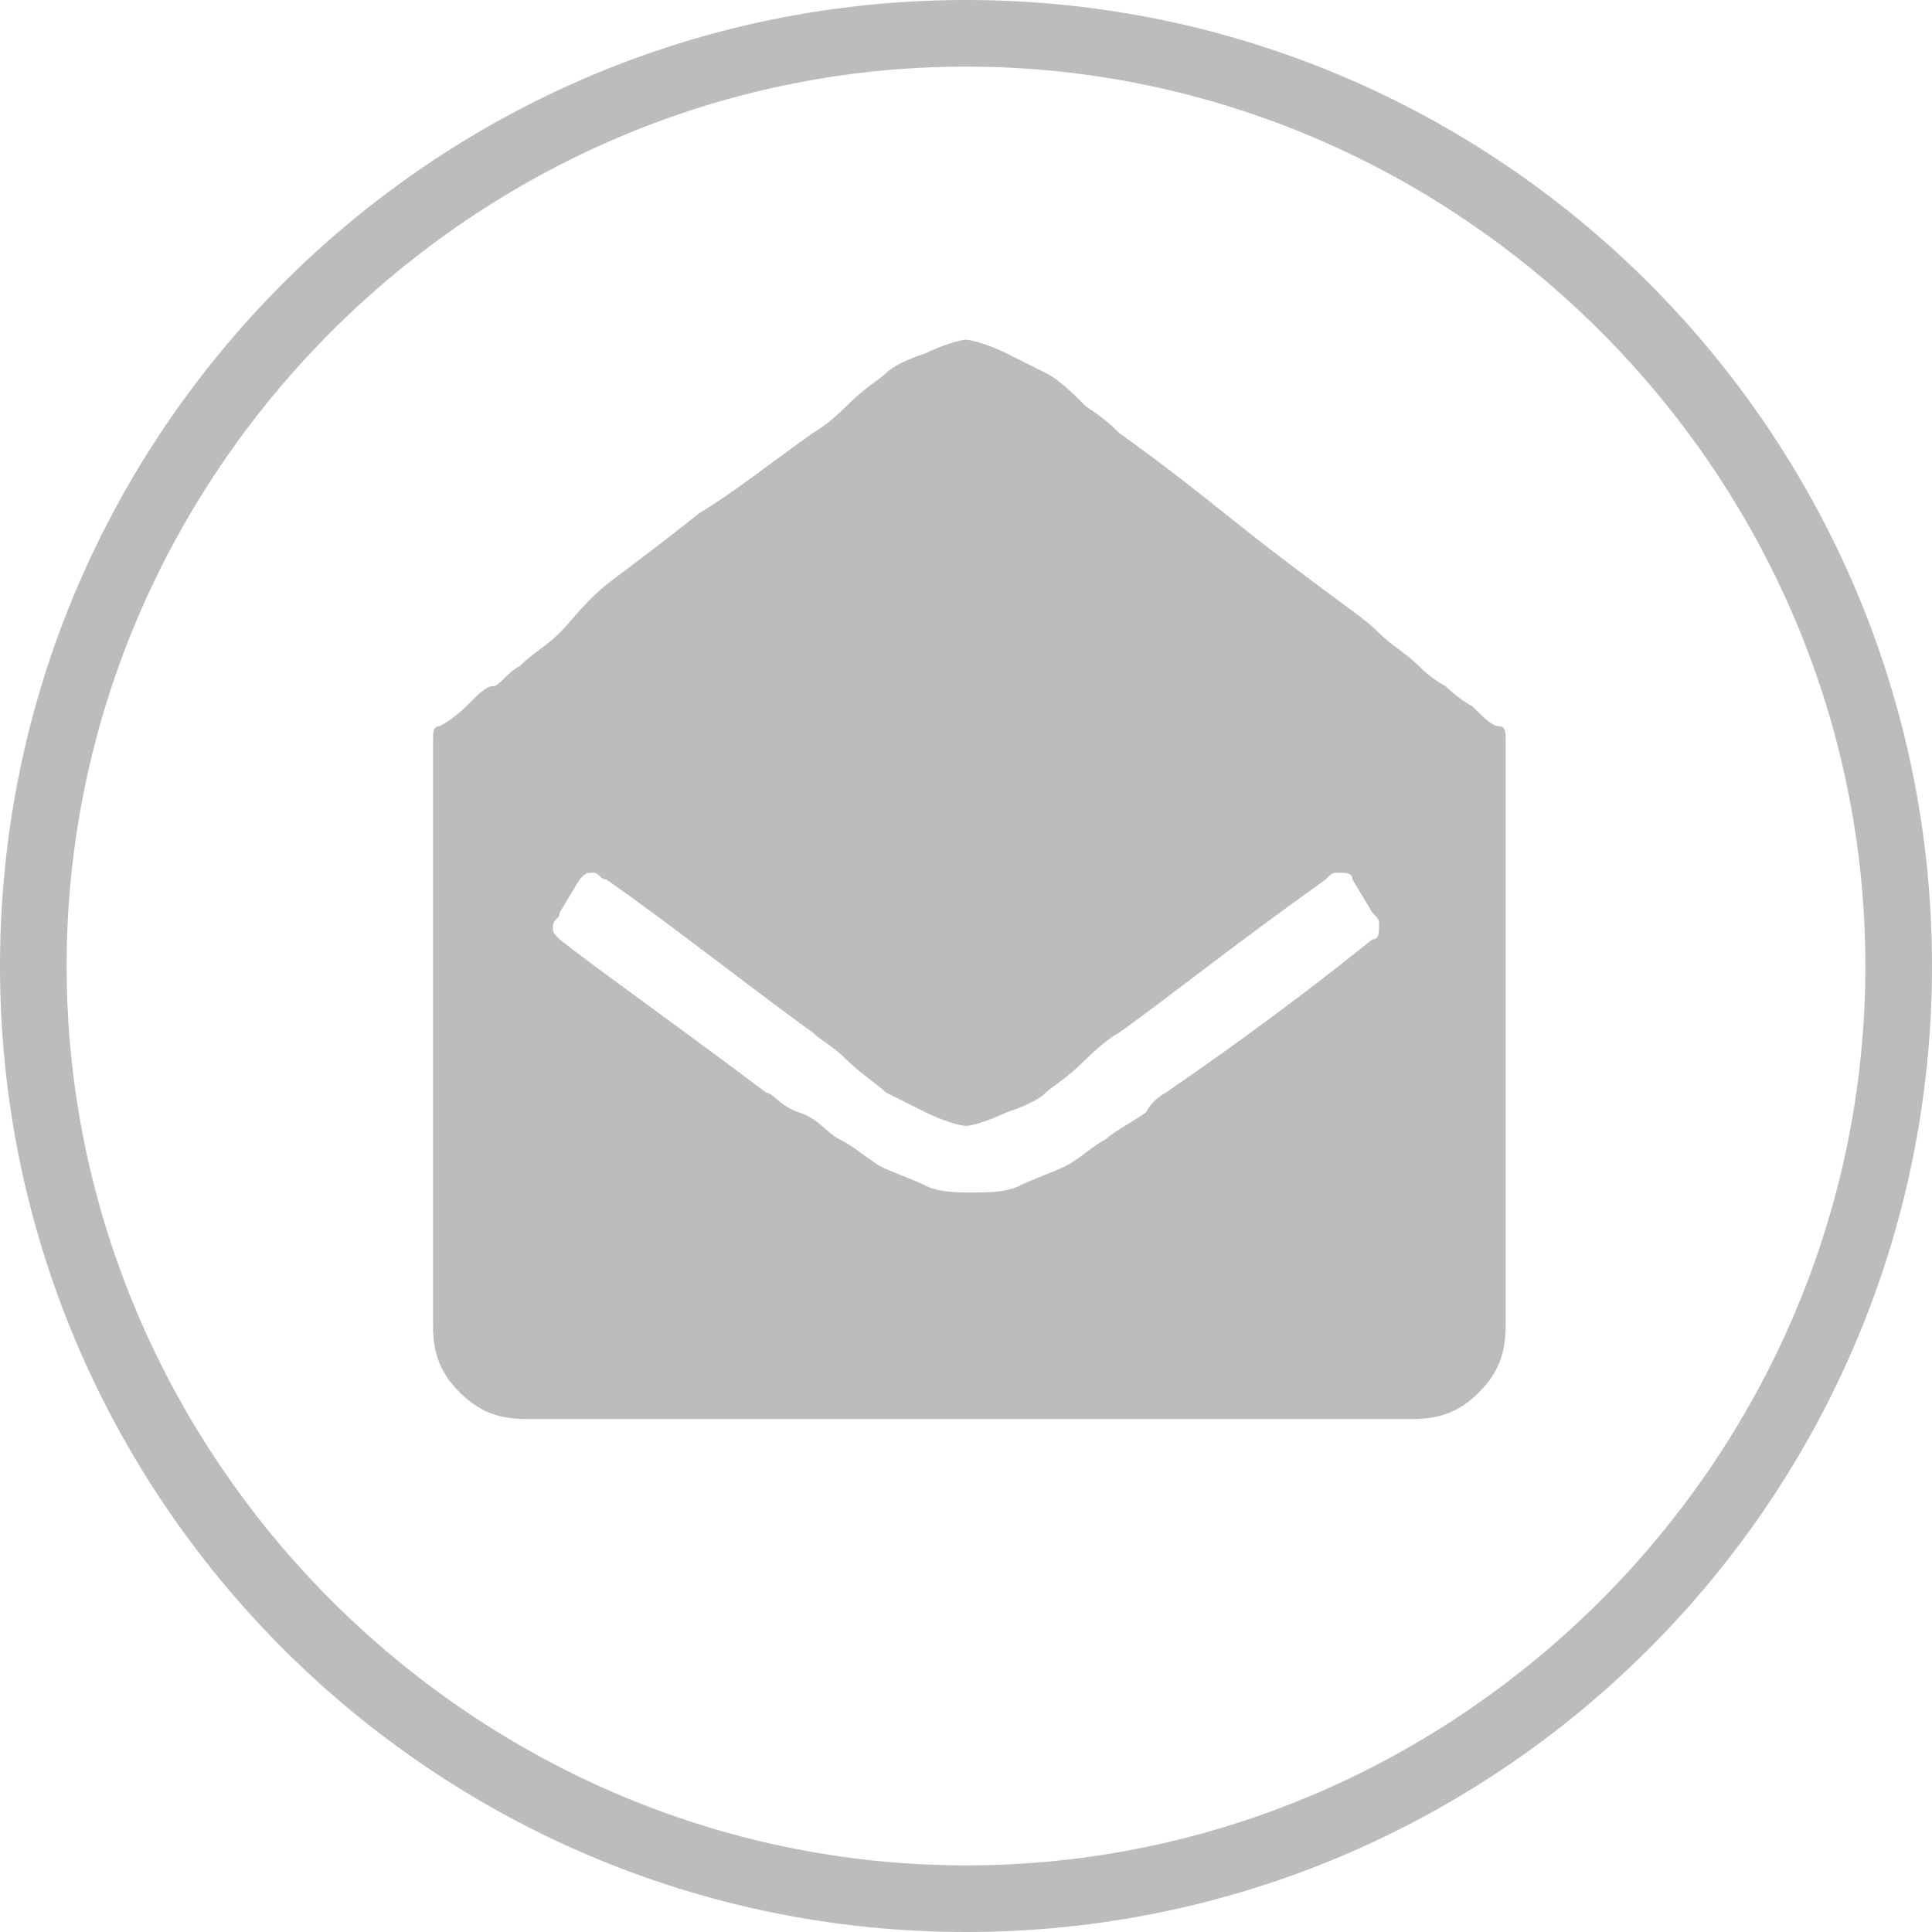 <?xml version="1.0" encoding="utf-8"?>
<!-- Generator: Adobe Illustrator 27.9.0, SVG Export Plug-In . SVG Version: 6.00 Build 0)  -->
<svg version="1.1" id="Layer_1" xmlns="http://www.w3.org/2000/svg" xmlns:xlink="http://www.w3.org/1999/xlink" x="0px" y="0px"
	 viewBox="0 0 29 29" style="enable-background:new 0 0 29 29;" xml:space="preserve">
<style type="text/css">
	.st0{fill:#BABCBE;}
</style>
<g>
	<g>
		<g>
			<path class="st0" d="M14.5,29C6.5,29,0,22.5,0,14.5S6.5,0,14.5,0S29,6.5,29,14.5S22.5,29,14.5,29z M14.5,1C7.1,1,1,7.1,1,14.5
				S7.1,28,14.5,28S28,21.9,28,14.5S21.9,1,14.5,1z"/>
		</g>
	</g>
	<g>
		<g>
			<path class="st0" d="M22.6,11.1v8.8c0,0.4-0.1,0.7-0.4,1s-0.6,0.4-1,0.4H7.9c-0.4,0-0.7-0.1-1-0.4s-0.4-0.6-0.4-1v-8.8
				c0-0.1,0-0.2,0.1-0.2c0,0,0.2-0.1,0.4-0.3c0.2-0.2,0.3-0.3,0.4-0.3c0.1,0,0.2-0.2,0.4-0.3c0.2-0.2,0.4-0.3,0.6-0.5S8.8,9,9.2,8.7
				s0.8-0.6,1.3-1C11,7.4,11.5,7,12.2,6.5c0,0,0.2-0.1,0.5-0.4s0.5-0.4,0.6-0.5c0.1-0.1,0.3-0.2,0.6-0.3c0.2-0.1,0.5-0.2,0.6-0.2
				s0.4,0.1,0.6,0.2c0.2,0.1,0.4,0.2,0.6,0.3s0.4,0.3,0.6,0.5c0.3,0.2,0.4,0.3,0.5,0.4c0.7,0.5,1.2,0.9,1.7,1.3
				c0.5,0.4,0.9,0.7,1.3,1s0.7,0.5,0.9,0.7s0.4,0.3,0.6,0.5s0.4,0.3,0.4,0.3s0.2,0.2,0.4,0.3c0.2,0.2,0.3,0.3,0.4,0.3
				C22.6,10.9,22.6,11,22.6,11.1z M17.5,16.4c1.6-1.1,2.6-1.9,3.1-2.3c0.1,0,0.1-0.1,0.1-0.2c0-0.1,0-0.1-0.1-0.2l-0.3-0.5
				c0-0.1-0.1-0.1-0.2-0.1c-0.1,0-0.1,0-0.2,0.1c-1.4,1-2.4,1.8-3.1,2.3c0,0-0.2,0.1-0.5,0.4s-0.5,0.4-0.6,0.5
				c-0.1,0.1-0.3,0.2-0.6,0.3c-0.2,0.1-0.5,0.2-0.6,0.2s-0.4-0.1-0.6-0.2c-0.2-0.1-0.4-0.2-0.6-0.3c-0.1-0.1-0.4-0.3-0.6-0.5
				s-0.4-0.3-0.5-0.4c-1.1-0.8-2.1-1.6-3.1-2.3c-0.1,0-0.1-0.1-0.2-0.1s-0.1,0-0.2,0.1l-0.3,0.5c0,0.1-0.1,0.1-0.1,0.2
				c0,0.1,0,0.1,0.1,0.2c0.5,0.4,1.5,1.1,3.1,2.3c0.1,0,0.2,0.2,0.5,0.3s0.4,0.3,0.6,0.4s0.3,0.2,0.6,0.4c0.2,0.1,0.5,0.2,0.7,0.3
				c0.2,0.1,0.5,0.1,0.7,0.1s0.5,0,0.7-0.1c0.2-0.1,0.5-0.2,0.7-0.3c0.2-0.1,0.4-0.3,0.6-0.4c0.1-0.1,0.3-0.2,0.6-0.4
				C17.3,16.5,17.5,16.4,17.5,16.4z"/>
		</g>
	</g>
</g>
</svg>
